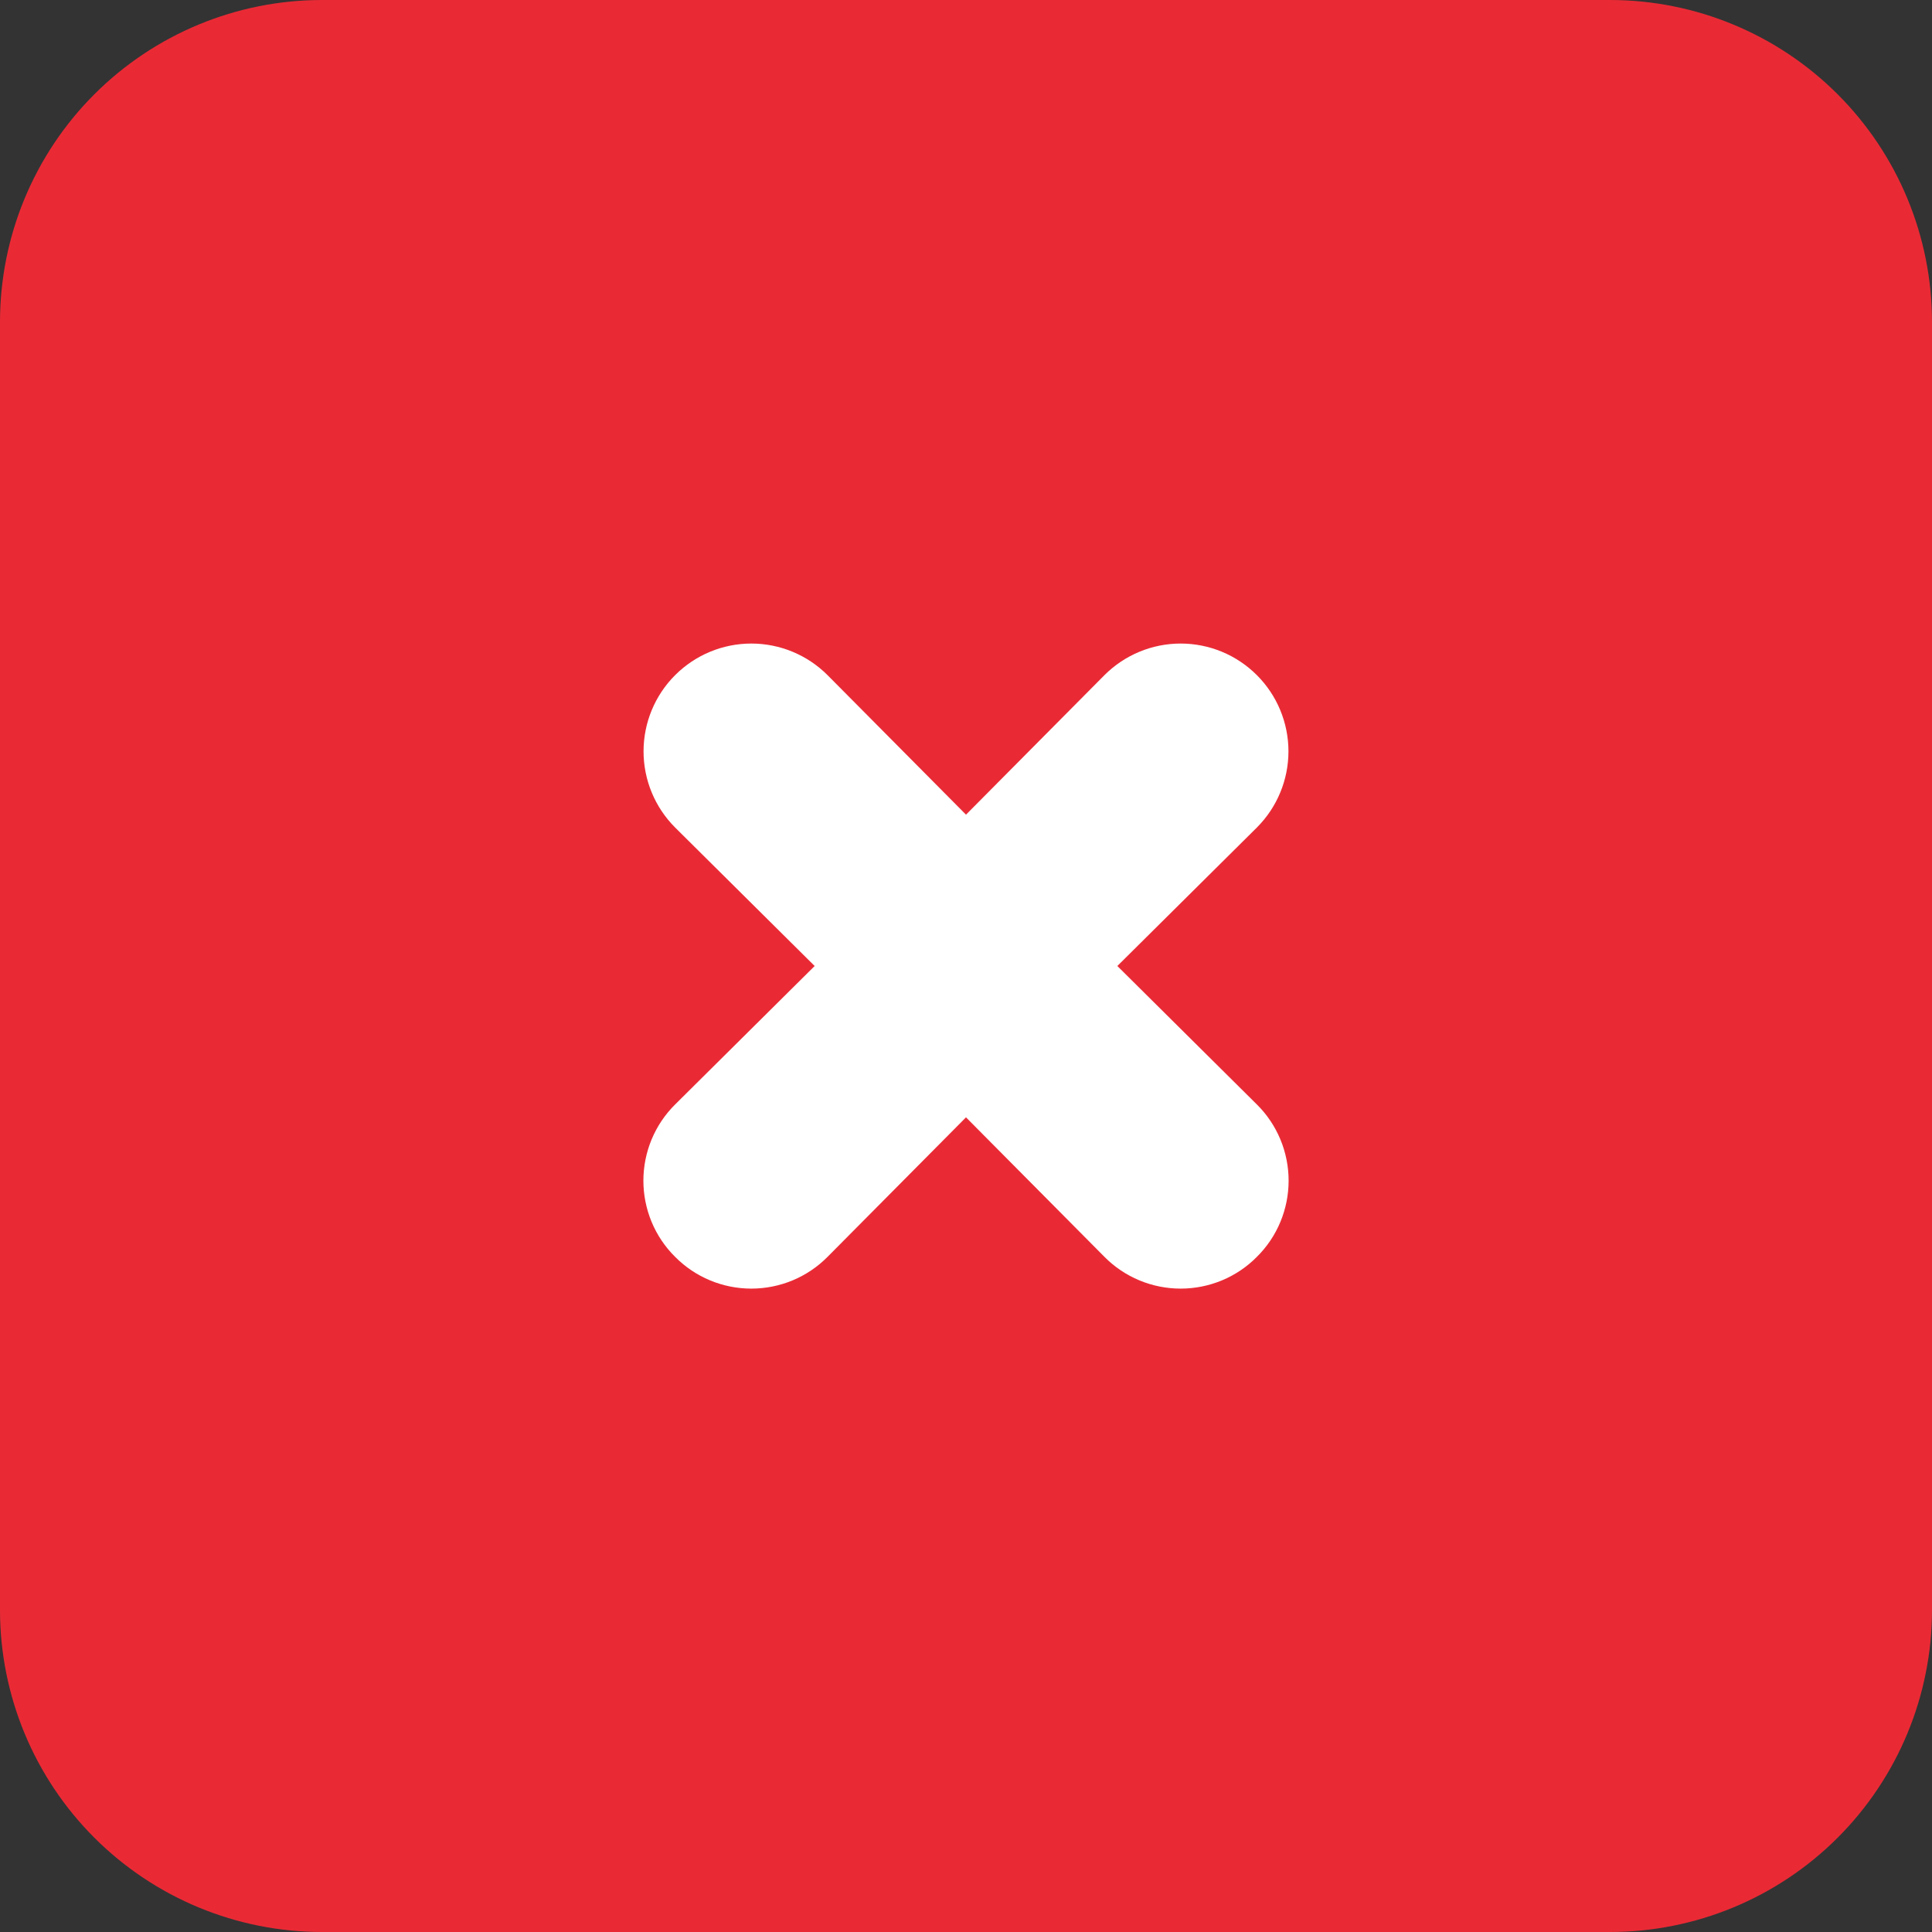 <svg width="60" height="60" viewBox="0 0 60 60" fill="none" xmlns="http://www.w3.org/2000/svg">
<rect x="0" y="0" width="60" height="60" fill="#333333" stroke="none"/>
<rect x="2" y="16" width="56" height="29" fill="white"/>
<path d="M50 0H10C7.348 0 4.804 1.054 2.929 2.929C1.054 4.804 0 7.348 0 10V50C0 52.652 1.054 55.196 2.929 57.071C4.804 58.946 7.348 60 10 60H50C52.652 60 55.196 58.946 57.071 57.071C58.946 55.196 60 52.652 60 50V10C60 7.348 58.946 4.804 57.071 2.929C55.196 1.054 52.652 0 50 0ZM39.033 34.3C39.346 34.61 39.594 34.978 39.763 35.385C39.932 35.791 40.019 36.227 40.019 36.667C40.019 37.107 39.932 37.542 39.763 37.949C39.594 38.355 39.346 38.724 39.033 39.033C38.724 39.346 38.355 39.594 37.949 39.763C37.542 39.932 37.107 40.019 36.667 40.019C36.227 40.019 35.791 39.932 35.385 39.763C34.978 39.594 34.61 39.346 34.3 39.033L30 34.7L25.7 39.033C25.39 39.346 25.021 39.594 24.615 39.763C24.209 39.932 23.773 40.019 23.333 40.019C22.893 40.019 22.458 39.932 22.051 39.763C21.645 39.594 21.276 39.346 20.967 39.033C20.654 38.724 20.406 38.355 20.237 37.949C20.068 37.542 19.981 37.107 19.981 36.667C19.981 36.227 20.068 35.791 20.237 35.385C20.406 34.978 20.654 34.61 20.967 34.3L25.3 30L20.967 25.7C20.339 25.072 19.986 24.221 19.986 23.333C19.986 22.446 20.339 21.594 20.967 20.967C21.594 20.339 22.446 19.986 23.333 19.986C24.221 19.986 25.072 20.339 25.7 20.967L30 25.3L34.3 20.967C34.928 20.339 35.779 19.986 36.667 19.986C37.554 19.986 38.406 20.339 39.033 20.967C39.661 21.594 40.014 22.446 40.014 23.333C40.014 24.221 39.661 25.072 39.033 25.7L34.7 30L39.033 34.3Z" fill="#E92A35"/>
</svg>
